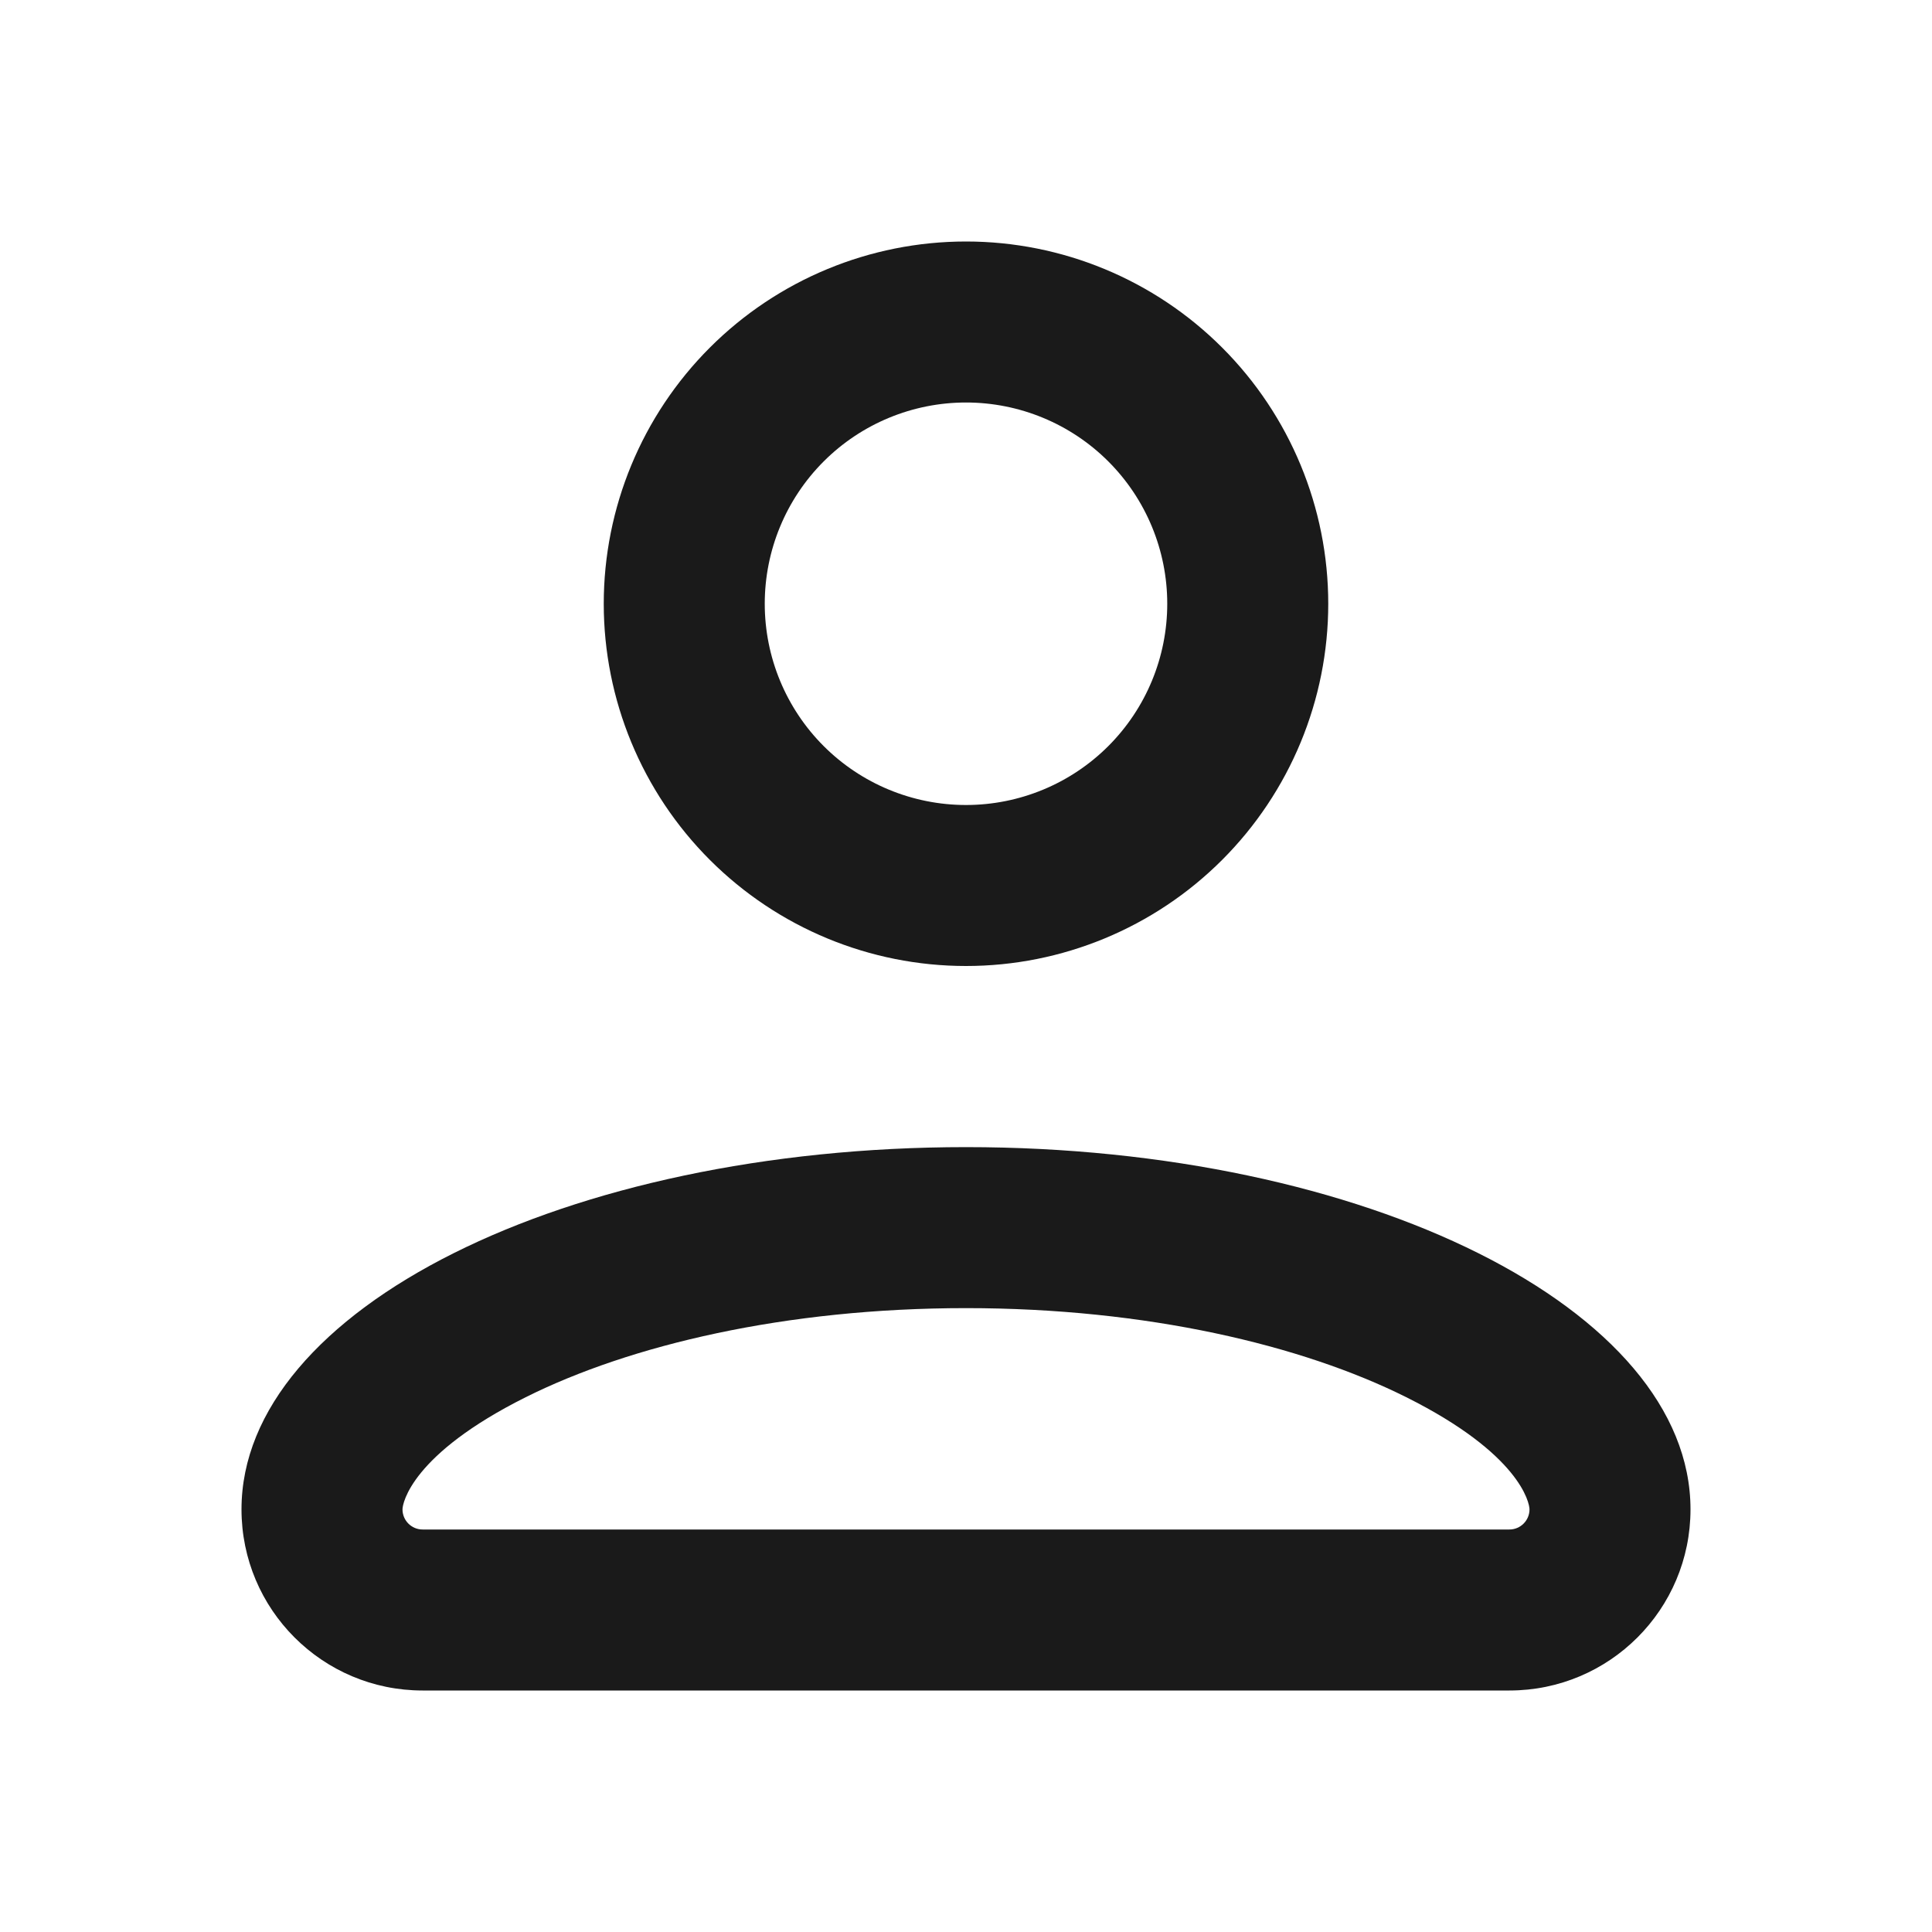 <svg width="24" height="24" viewBox="0 0 24 24" fill="none" xmlns="http://www.w3.org/2000/svg">
<path fill-rule="evenodd" clip-rule="evenodd" d="M13.768 5.732C13.299 5.263 12.663 5 12 5C11.337 5 10.701 5.263 10.232 5.732C9.763 6.201 9.5 6.837 9.5 7.5C9.5 8.163 9.763 8.799 10.232 9.268C10.701 9.737 11.337 10 12 10C12.663 10 13.299 9.737 13.768 9.268C14.237 8.799 14.5 8.163 14.5 7.5C14.5 6.837 14.237 6.201 13.768 5.732ZM17.47 17.357C16.174 16.709 14.243 16.25 12 16.25C9.757 16.25 7.826 16.709 6.53 17.357C5.115 18.064 5 18.672 5 18.75C5 18.888 5.112 19 5.25 19H18.75C18.888 19 19 18.888 19 18.75C19 18.672 18.885 18.064 17.47 17.357ZM15.182 4.318C14.338 3.474 13.194 3 12 3C10.806 3 9.662 3.474 8.818 4.318C7.974 5.162 7.5 6.307 7.5 7.5C7.5 8.693 7.974 9.838 8.818 10.682C9.662 11.526 10.806 12 12 12C13.194 12 14.338 11.526 15.182 10.682C16.026 9.838 16.5 8.693 16.5 7.5C16.5 6.307 16.026 5.162 15.182 4.318ZM21 18.75C21 16.264 16.973 14.25 12 14.25C7.027 14.25 3 16.264 3 18.75C3 19.993 4.007 21 5.25 21H18.75C19.993 21 21 19.993 21 18.75Z" fill="#1A1A1A"/>
</svg>
